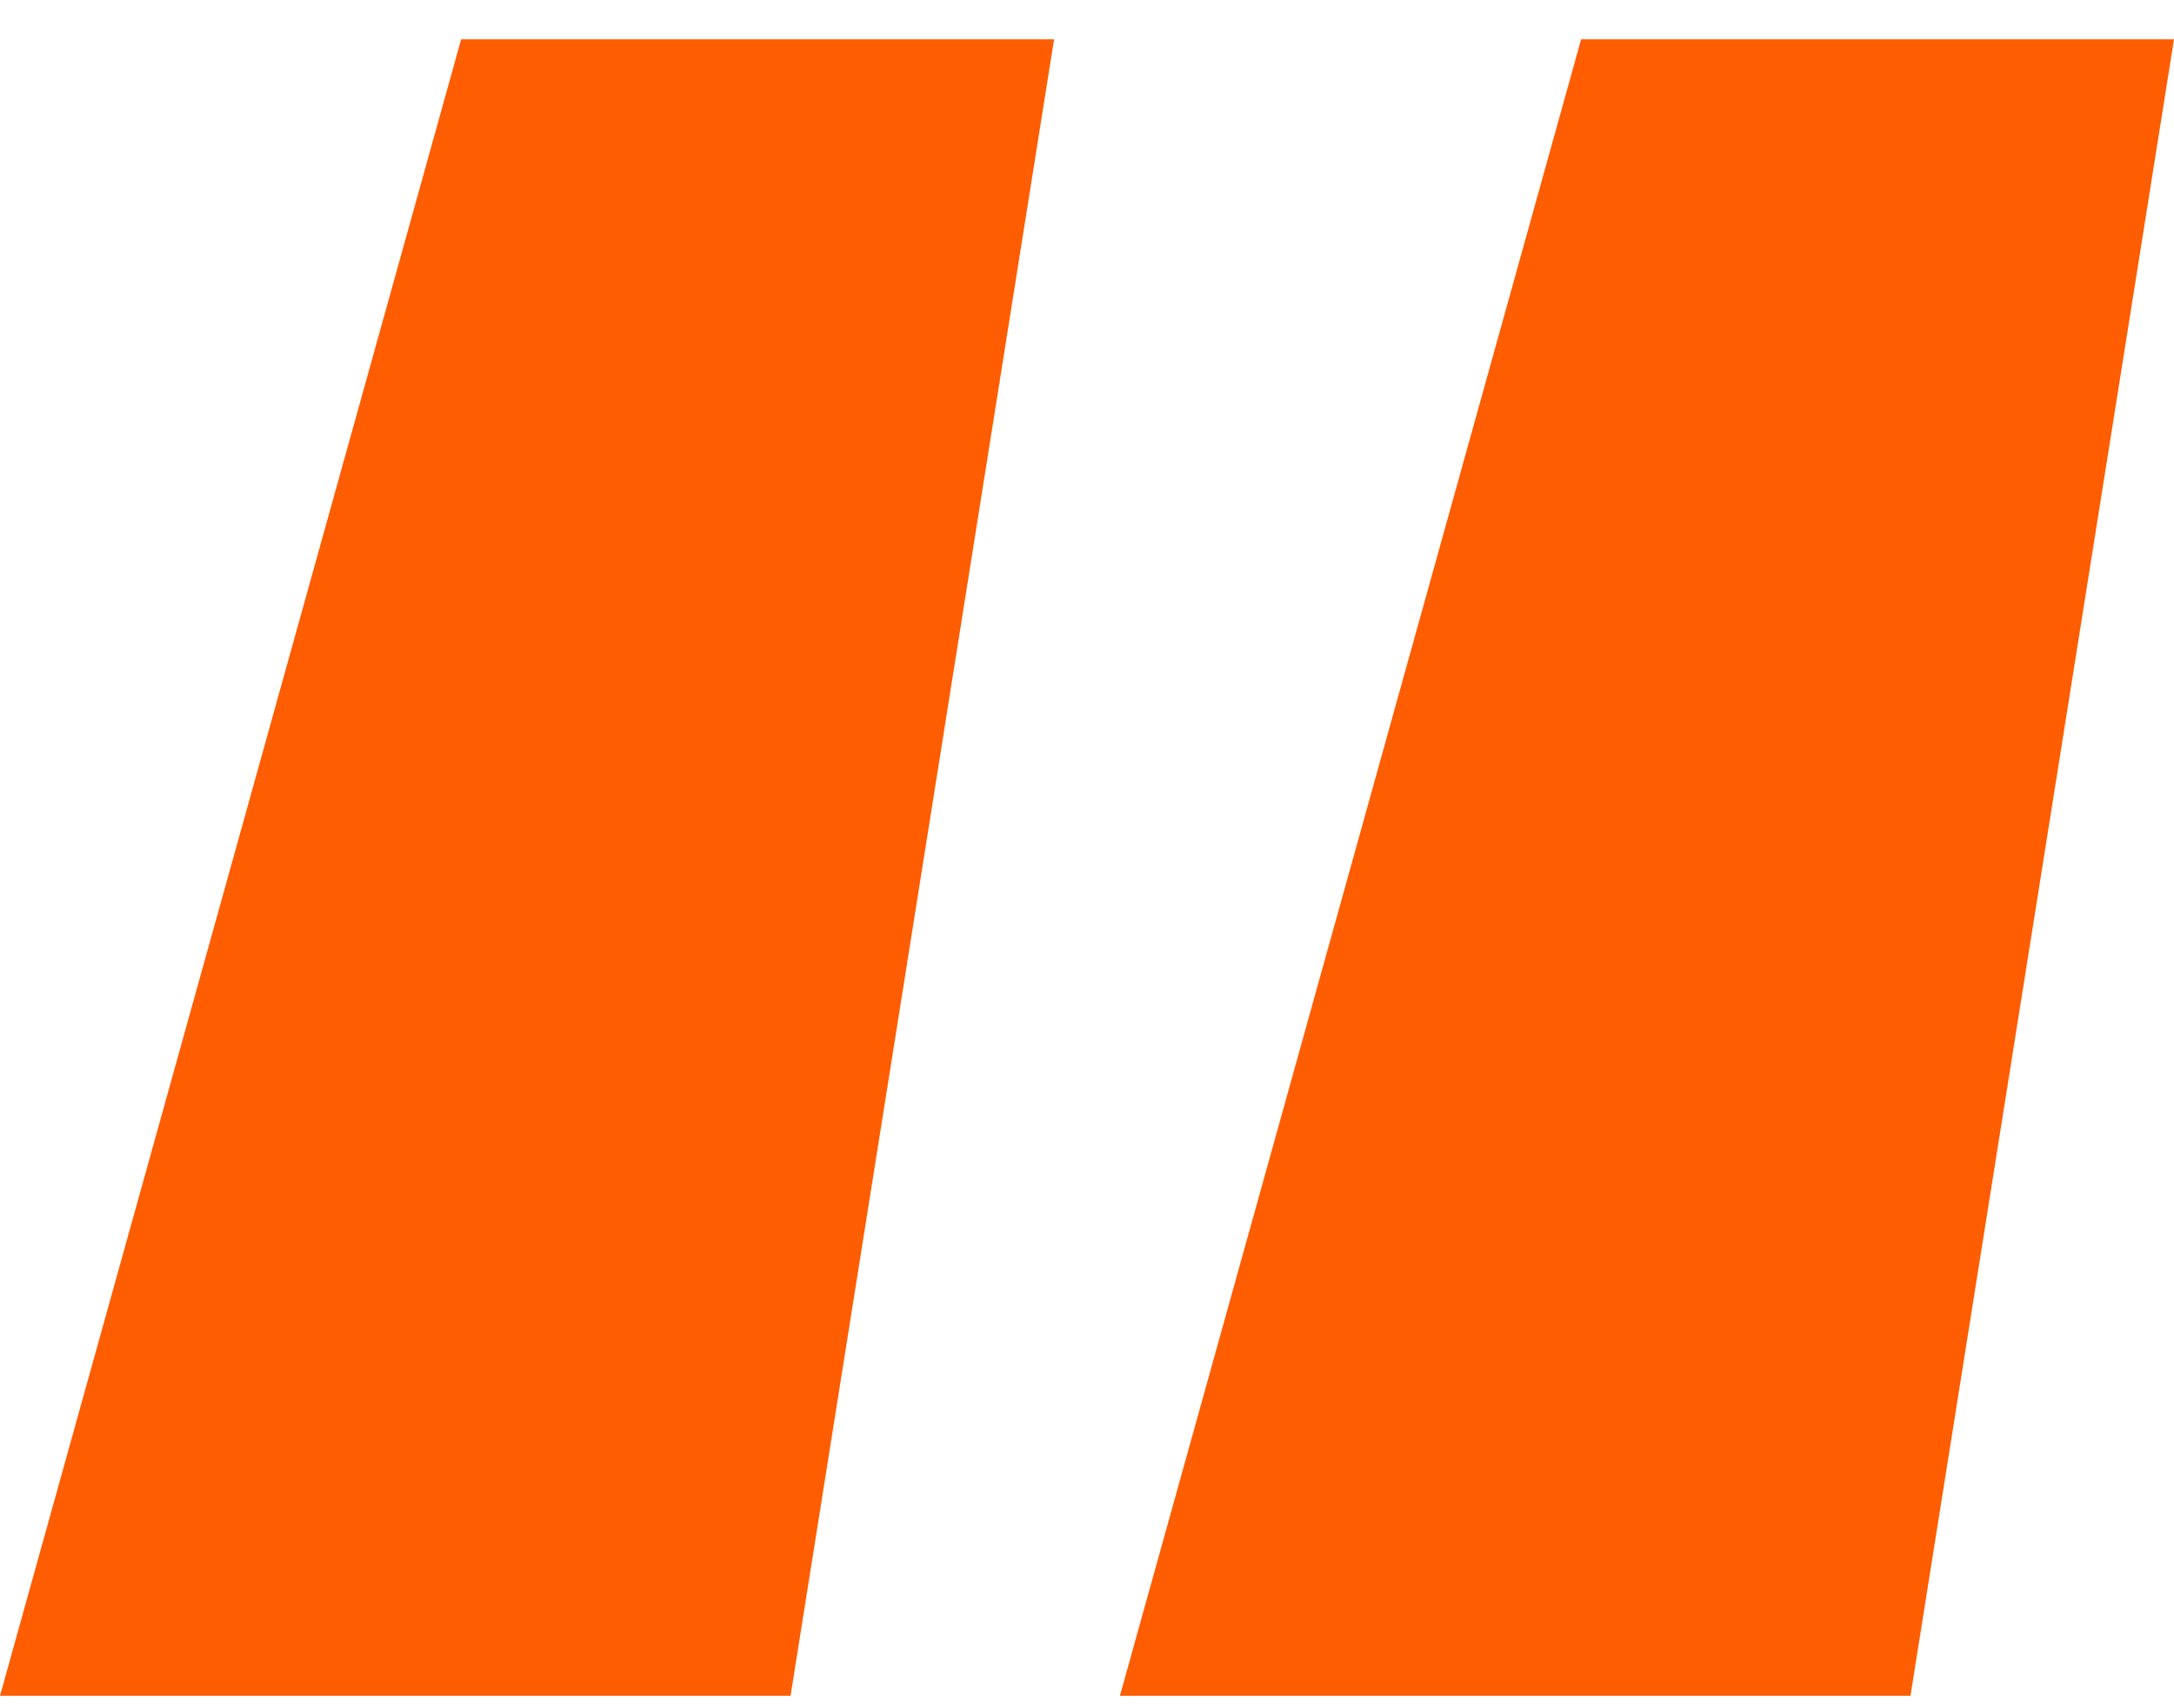 <svg width="42" height="33" viewBox="0 0 42 33" fill="none" xmlns="http://www.w3.org/2000/svg">
<path d="M0 32.759L8.909 0.759H20.364L15.273 32.759H0ZM21.636 32.759L30.546 0.759H42L36.909 32.759H21.636Z" fill="#FF5D01"/>
</svg>

